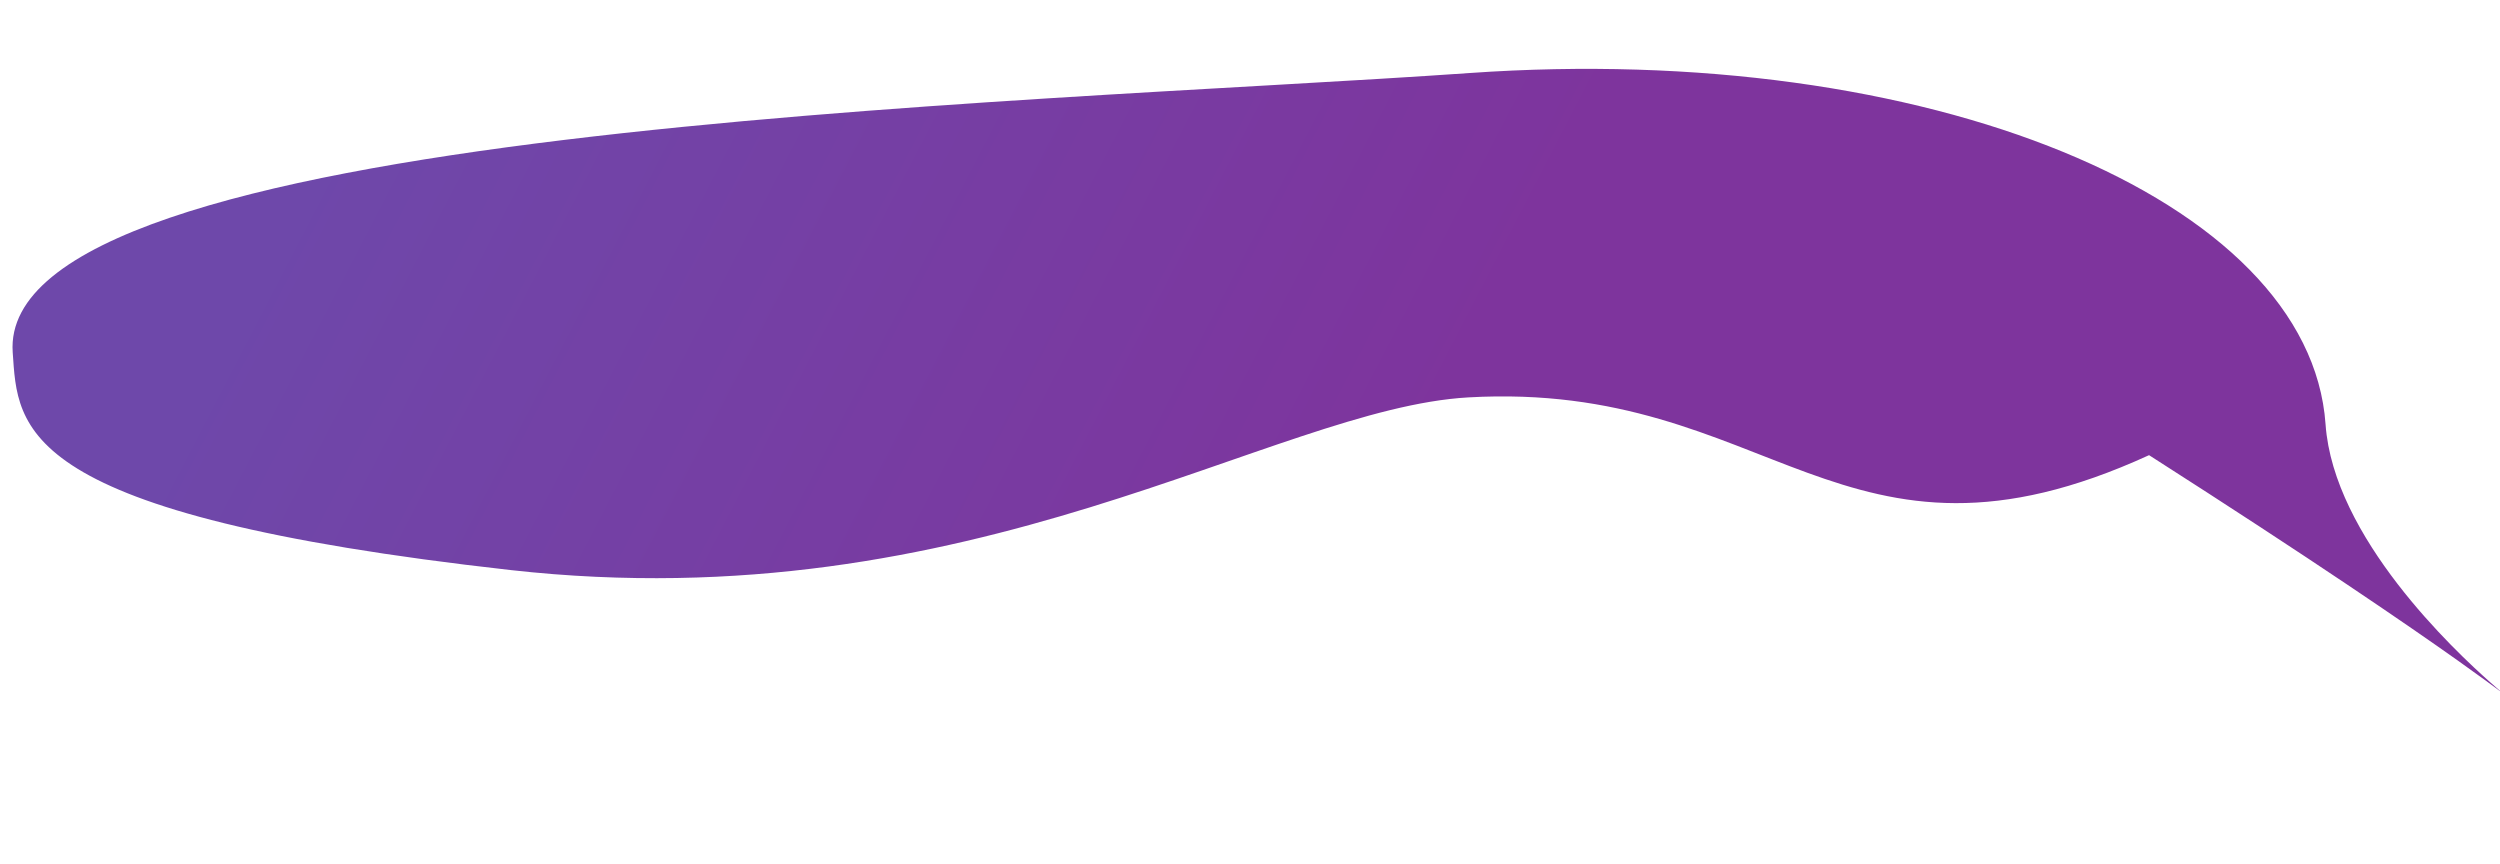 <svg xmlns="http://www.w3.org/2000/svg" xmlns:xlink="http://www.w3.org/1999/xlink" width="3301.676" height="1140.669" viewBox="0 0 3301.676 1140.669">
  <defs>
    <linearGradient id="linear-gradient" x1="0.059" y1="0.3" x2="0.523" y2="0.401" gradientUnits="objectBoundingBox">
      <stop offset="0" stop-color="#6e48aa"/>
      <stop offset="1" stop-color="#7e349d"/>
    </linearGradient>
  </defs>
  <path id="Path_246" data-name="Path 246" d="M2803.757,572.119c830.7,617.222,235.27,274.853,235.27-24.3S2549.063,6.155,1944.661,6.155.018-59.7.018,239.449c0,100.216-12.74,213.62,635.7,332.67,605.3,111.13,1018.44-142.4,1277.04-138.945C2313.413,438.526,2385.831,729.213,2803.757,572.119Z" transform="matrix(0.998, -0.07, 0.07, 0.998, 0, 226.405)" fill="url(#linear-gradient)"/>
</svg>
